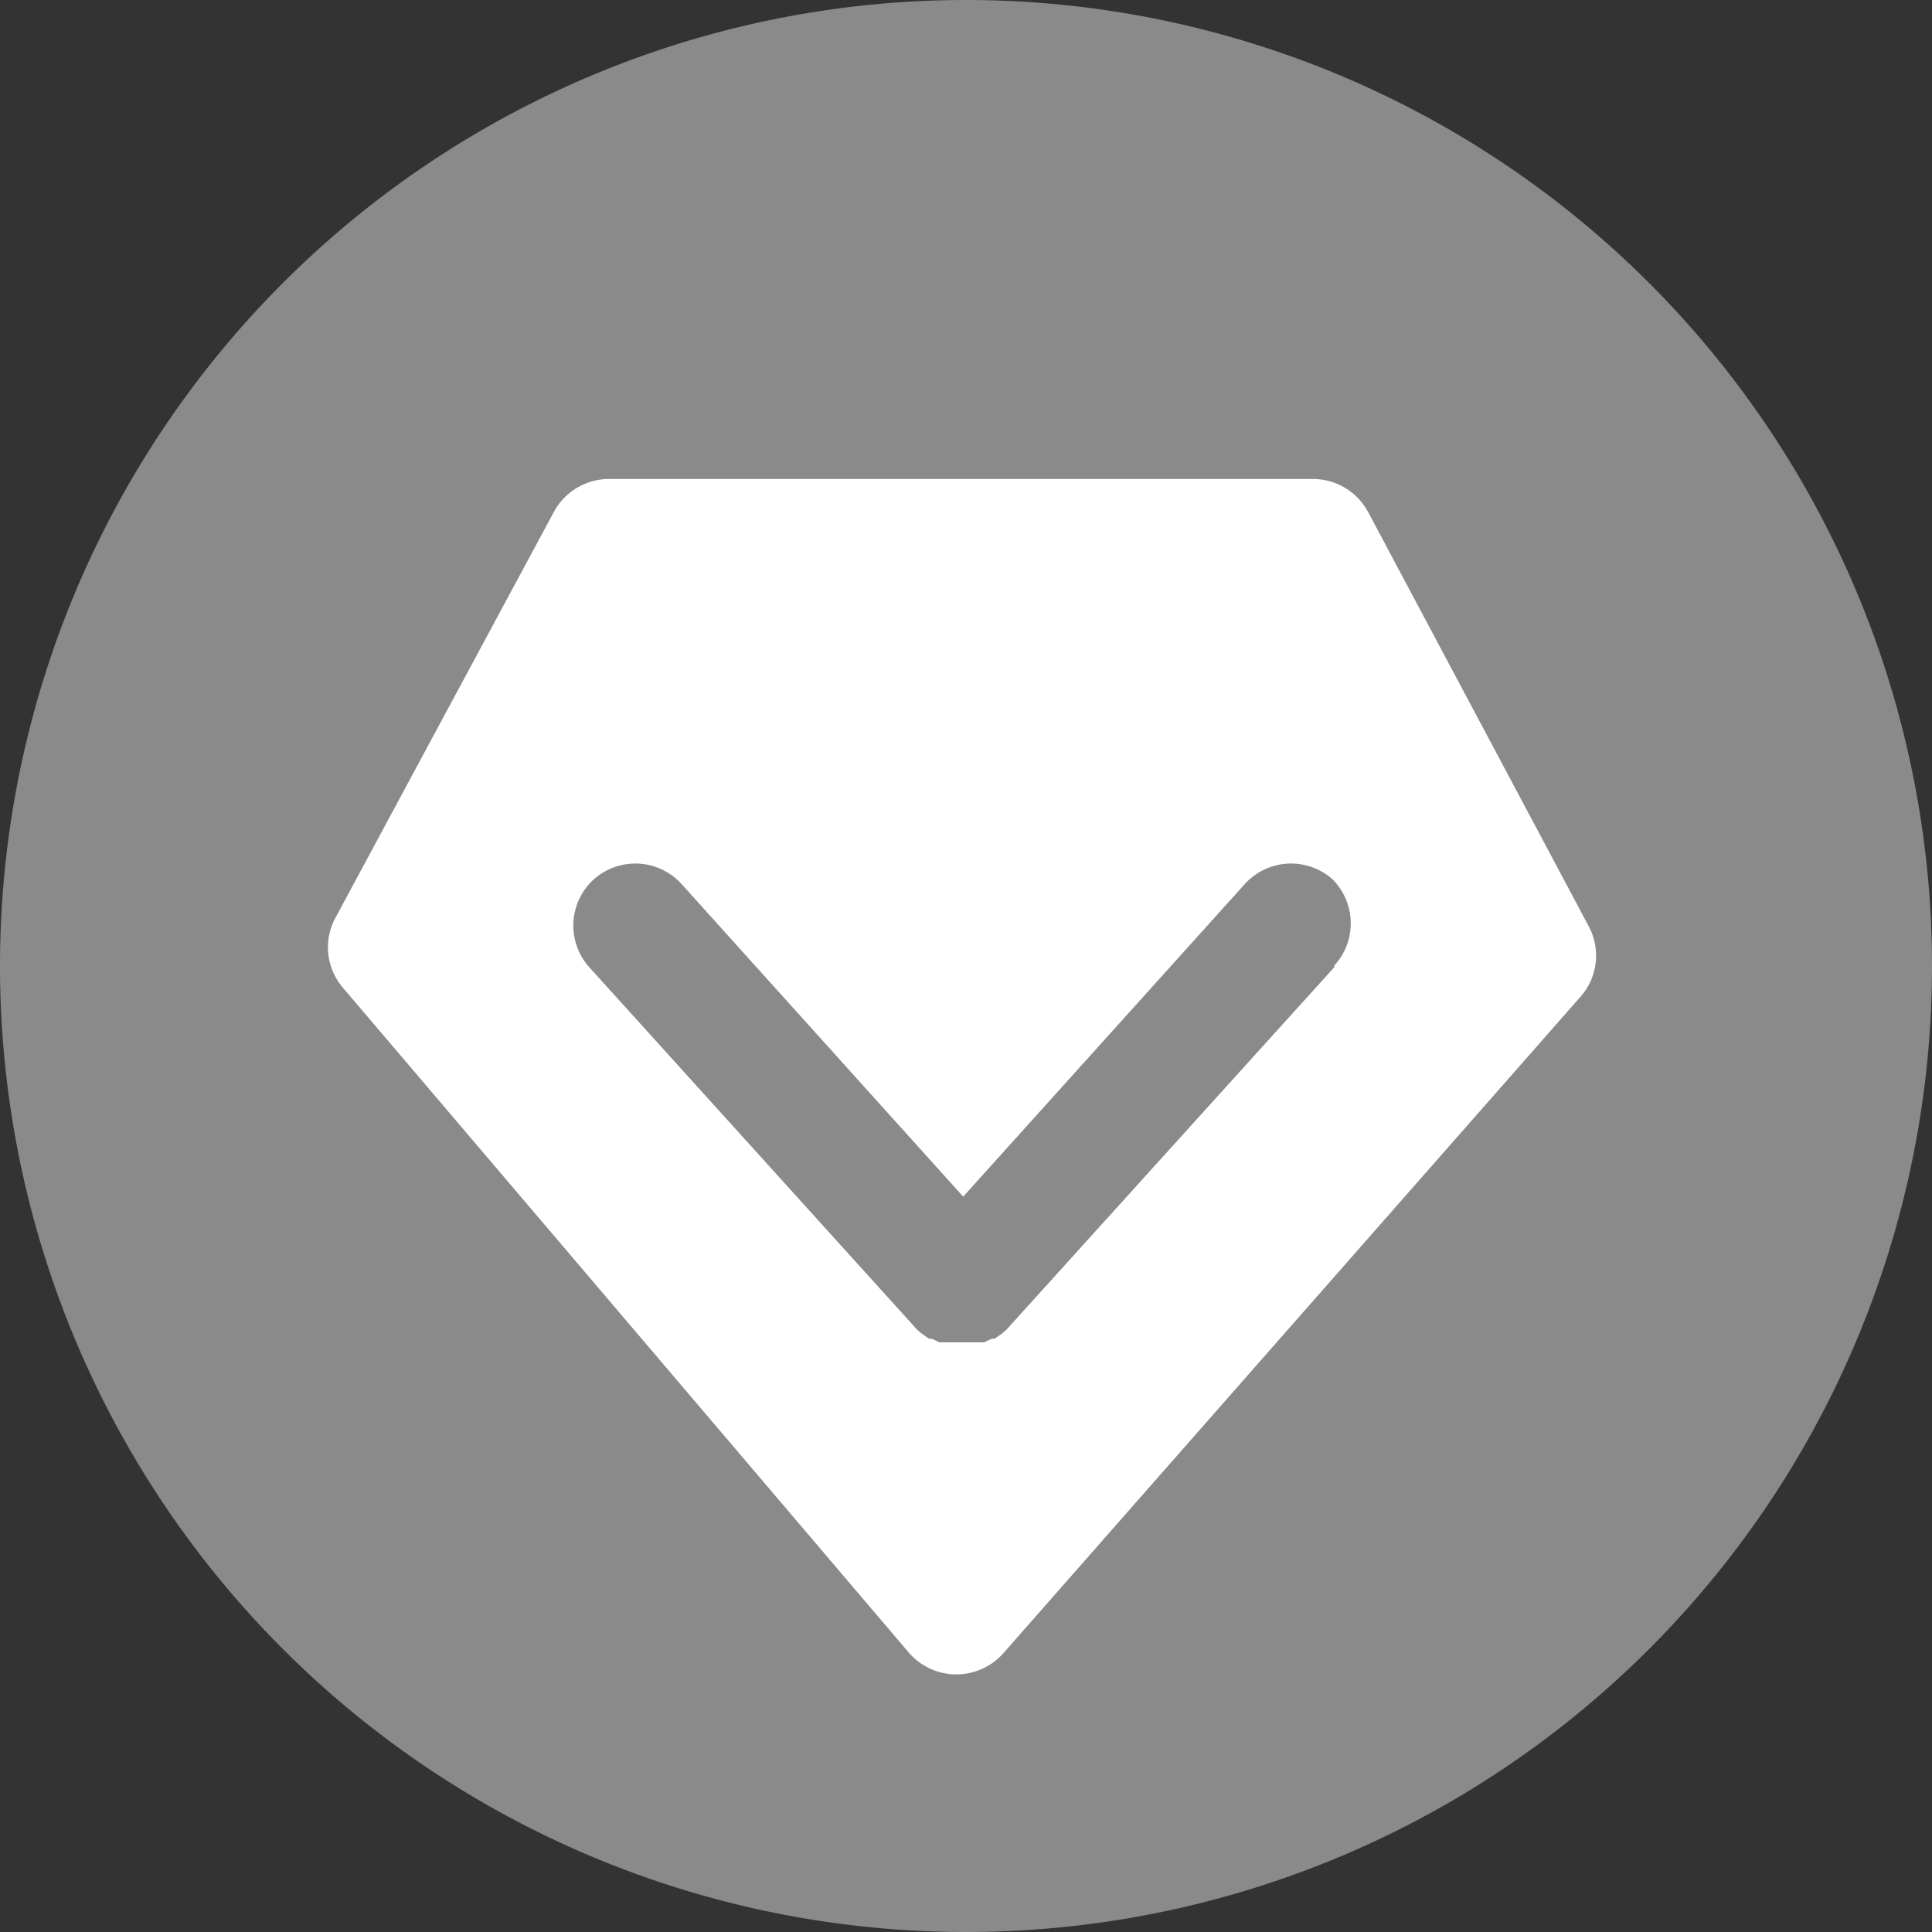 <?xml version="1.0" standalone="no"?><!DOCTYPE svg PUBLIC "-//W3C//DTD SVG 1.1//EN" "http://www.w3.org/Graphics/SVG/1.1/DTD/svg11.dtd"><svg t="1749773166253" class="icon" viewBox="0 0 1024 1024" version="1.1" xmlns="http://www.w3.org/2000/svg" p-id="117718" xmlns:xlink="http://www.w3.org/1999/xlink" width="200" height="200"><rect x="0" y="0" width="1024" height="1024" fill="#333333" stroke="none"/><path d="M512 512m-512 0a512 512 0 1 0 1024 0 512 512 0 1 0-1024 0Z" fill="#8a8a8a" p-id="117719" data-spm-anchor-id="a313x.search_index.0.i8.405e3a81MVjkZa" class="selected"></path><path d="M842.24 491.307l-117.12-219.947a33.28 33.28 0 0 0-29.227-17.493H322.773a33.28 33.28 0 0 0-29.227 17.493L177.707 486.613a32.853 32.853 0 0 0 4.053 36.907l299.947 352.427a33.28 33.28 0 0 0 50.347 0l305.707-347.733a32.853 32.853 0 0 0 4.48-36.907z m-135.04 21.333l-173.653 192-2.133 1.92-4.267 2.987h-1.493l-4.053 1.92h-23.68l-4.053-1.92h-1.493l-4.267-2.987-2.133-1.92-173.653-192a33.067 33.067 0 0 1 2.347-46.507 33.067 33.067 0 0 1 46.507 2.347l149.333 165.76 149.333-165.76a33.067 33.067 0 0 1 46.507-2.347 33.067 33.067 0 0 1 0.853 45.653z" fill="#FFFFFF" p-id="117720"></path></svg>
